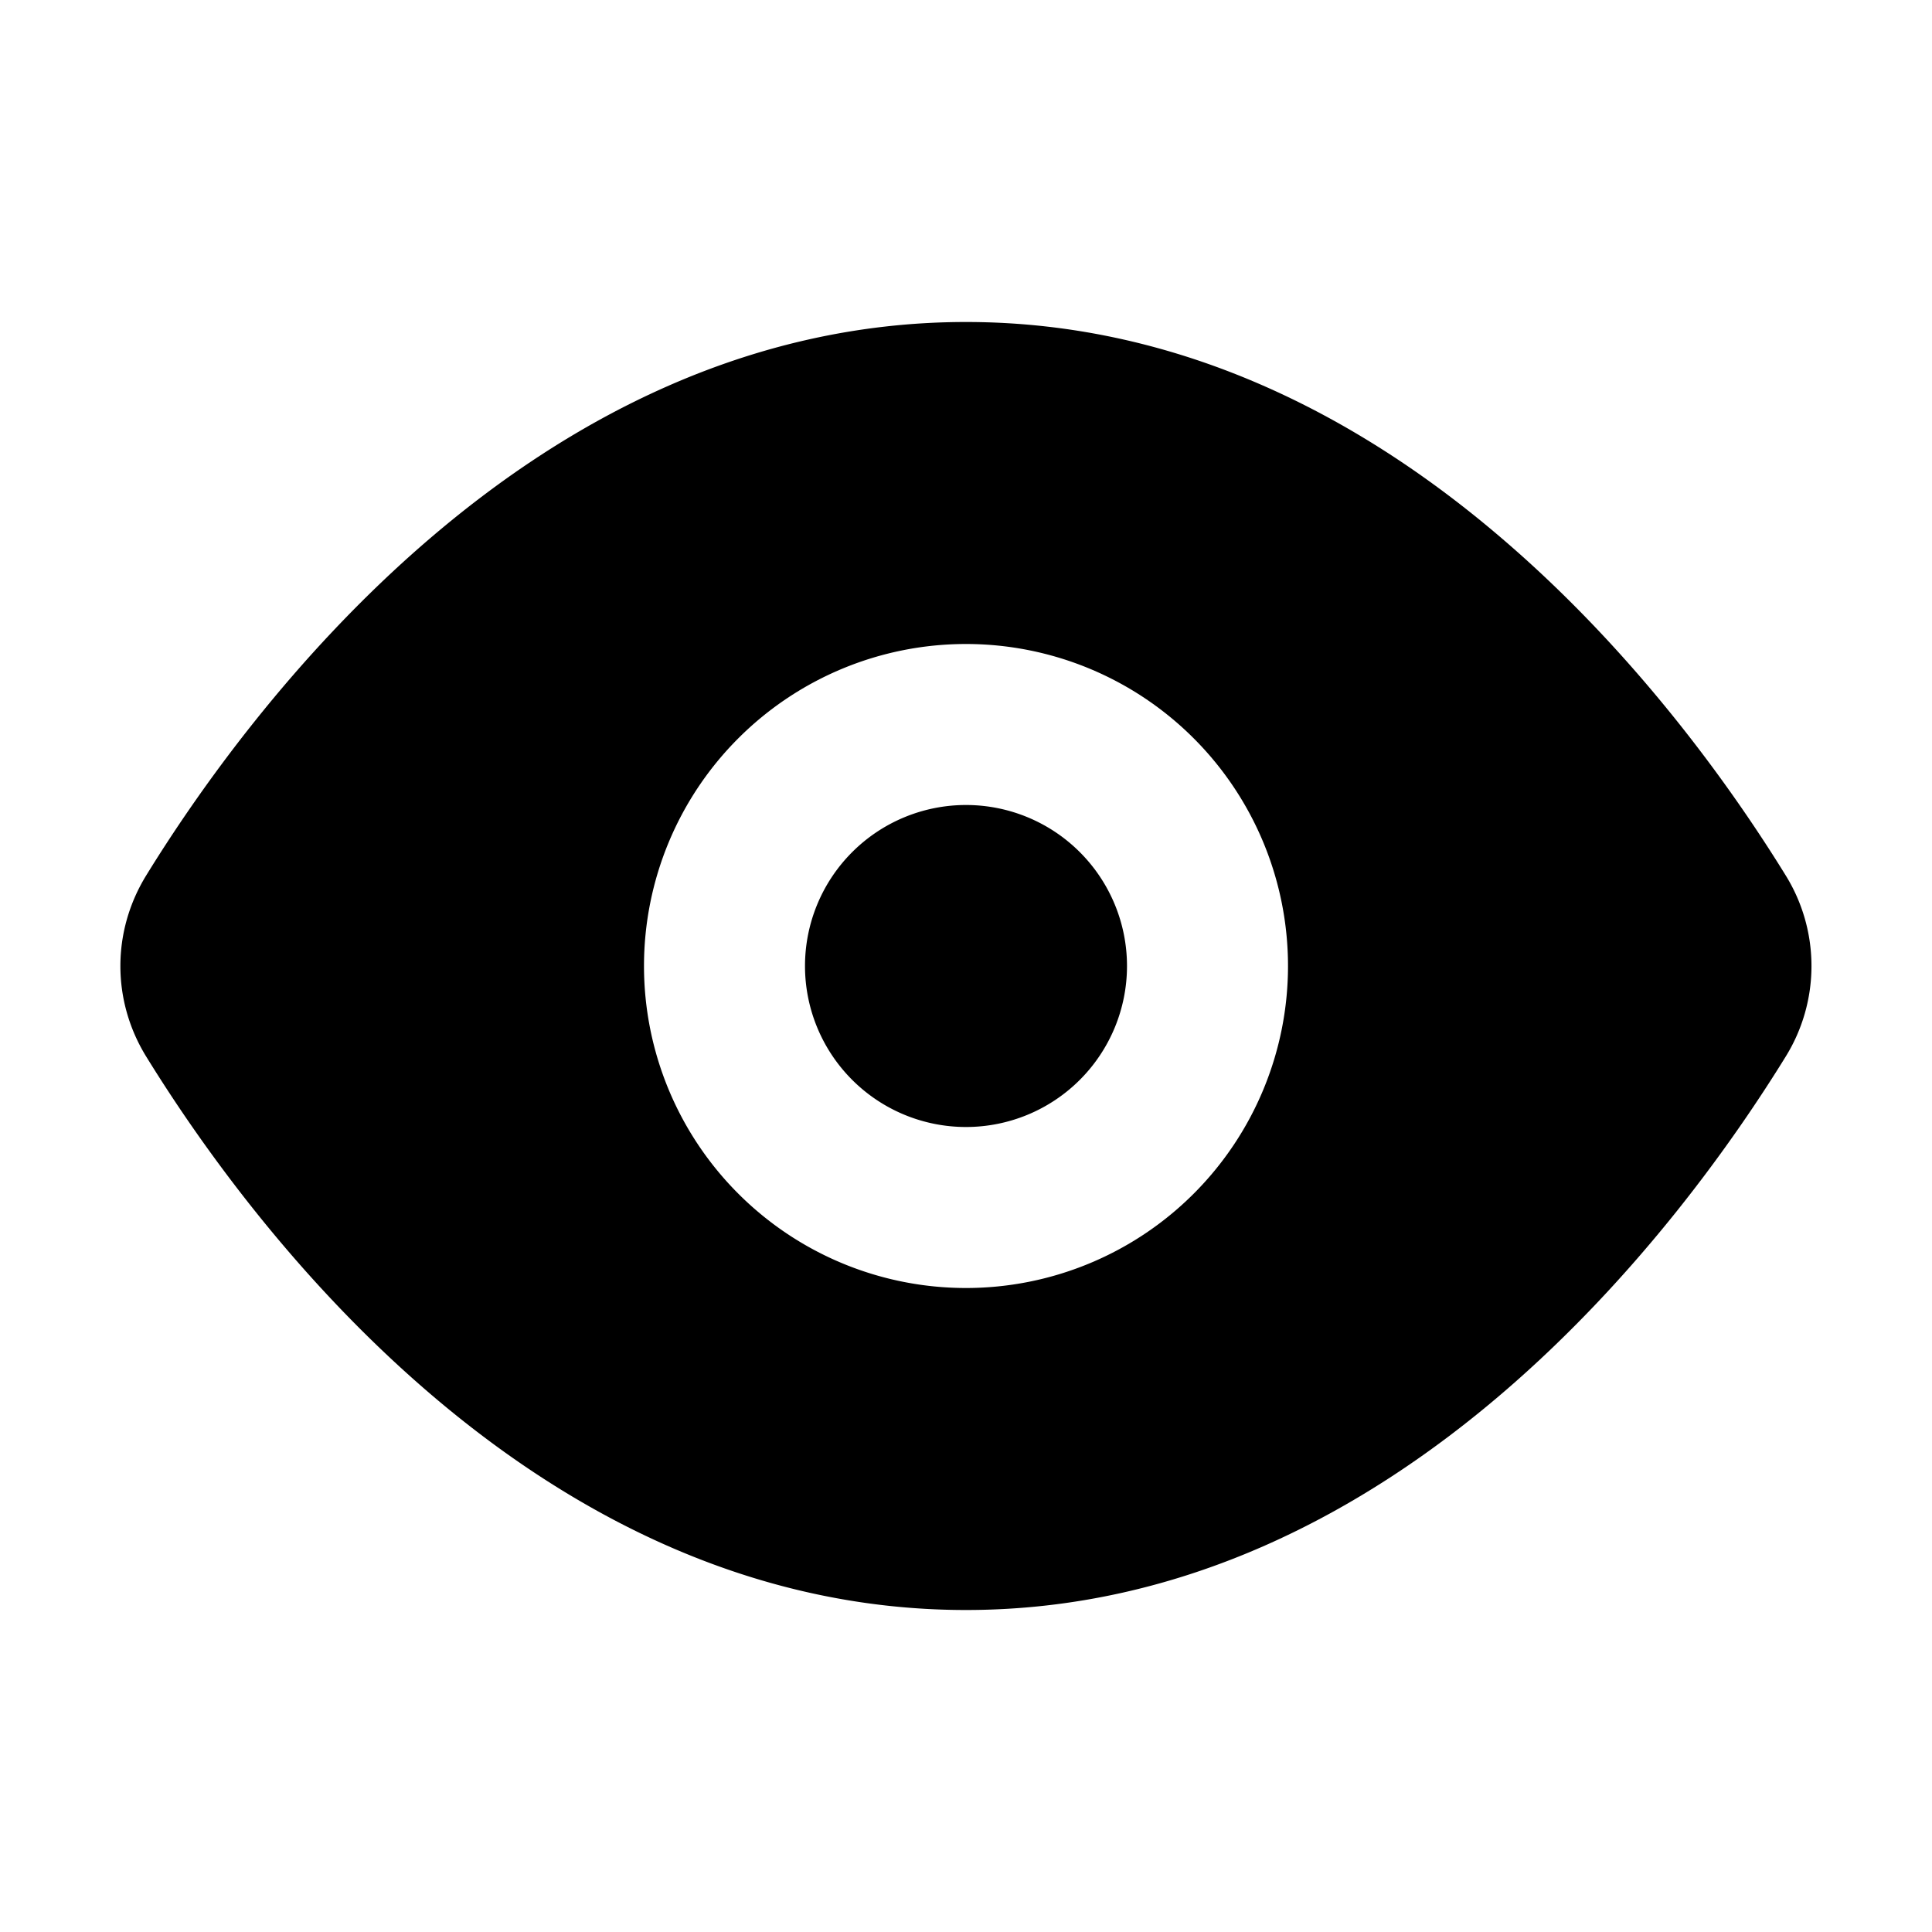 <svg xmlns="http://www.w3.org/2000/svg" fill="currentColor" viewBox="0 0 24 24">
  <path fill-rule="evenodd" d="M12 4C9.277 4 7.031 5.239 5.33 6.698c-1.7 1.458-2.89 3.164-3.512 4.174-.43.697-.43 1.56 0 2.256.623 1.01 1.812 2.716 3.512 4.174C7.032 18.762 9.278 20 12 20c2.72 0 4.967-1.239 6.668-2.698 1.7-1.458 2.89-3.164 3.513-4.174a2.138 2.138 0 0 0 0-2.256c-.623-1.01-1.812-2.716-3.513-4.174C16.968 5.238 14.721 4 12 4Zm0 12a4 4 0 1 0 0-8 4 4 0 0 0 0 8Zm2-4a2 2 0 1 1-4 0 2 2 0 0 1 4 0Z" clip-rule="evenodd"/>
</svg>

